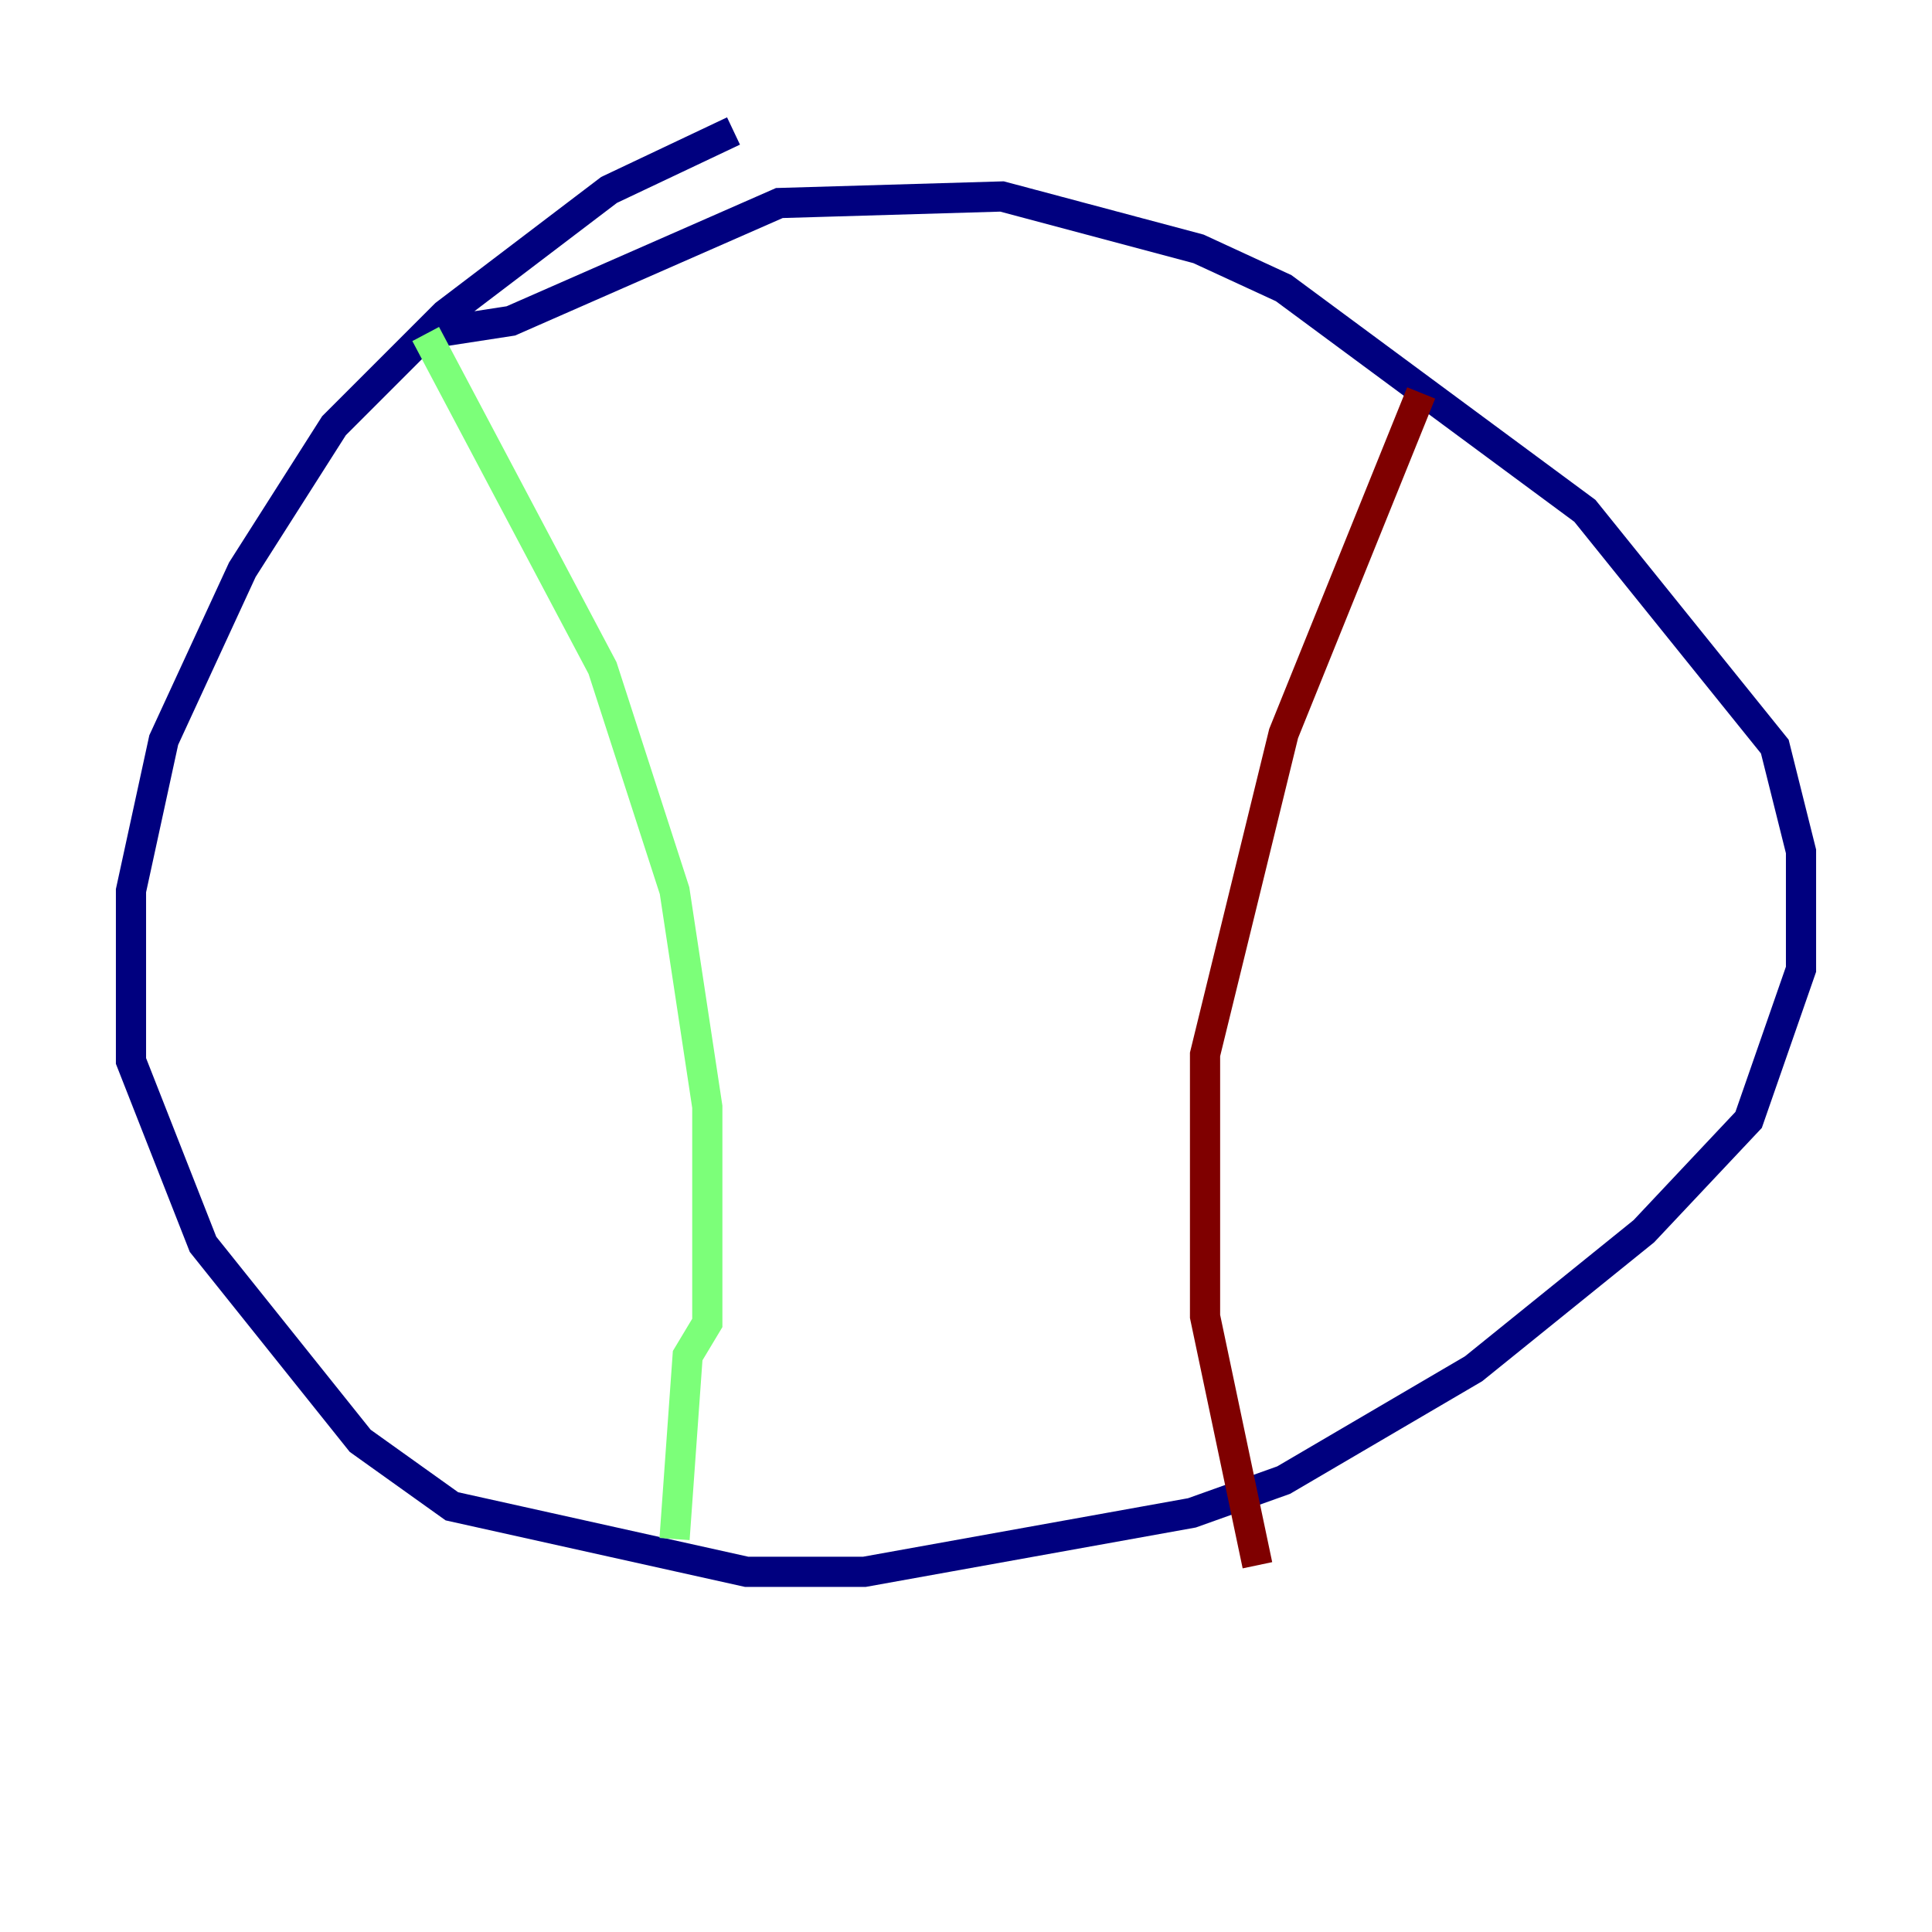 <?xml version="1.0" encoding="utf-8" ?>
<svg baseProfile="tiny" height="128" version="1.2" viewBox="0,0,128,128" width="128" xmlns="http://www.w3.org/2000/svg" xmlns:ev="http://www.w3.org/2001/xml-events" xmlns:xlink="http://www.w3.org/1999/xlink"><defs /><polyline fill="none" points="48.597,8.678 40.352,12.583 29.505,20.827 22.129,28.203 16.054,37.749 10.848,49.031 8.678,59.01 8.678,70.291 13.451,82.441 23.864,95.458 29.939,99.797 49.464,104.136 57.275,104.136 78.969,100.231 85.044,98.061 97.627,90.685 108.909,81.573 115.851,74.197 119.322,64.217 119.322,56.407 117.586,49.464 105.003,33.844 85.044,19.091 79.403,16.488 66.386,13.017 51.634,13.451 33.844,21.261 28.203,22.129" stroke="#00007f" stroke-width="2" /><polyline fill="none" points="28.203,22.129 39.919,44.258 44.691,59.01 46.861,73.329 46.861,87.647 45.559,89.817 44.691,101.966" stroke="#7cff79" stroke-width="2" /><polyline fill="none" points="94.156,26.034 85.044,48.597 79.837,69.858 79.837,87.214 83.308,103.702" stroke="#7f0000" stroke-width="2" /></svg>